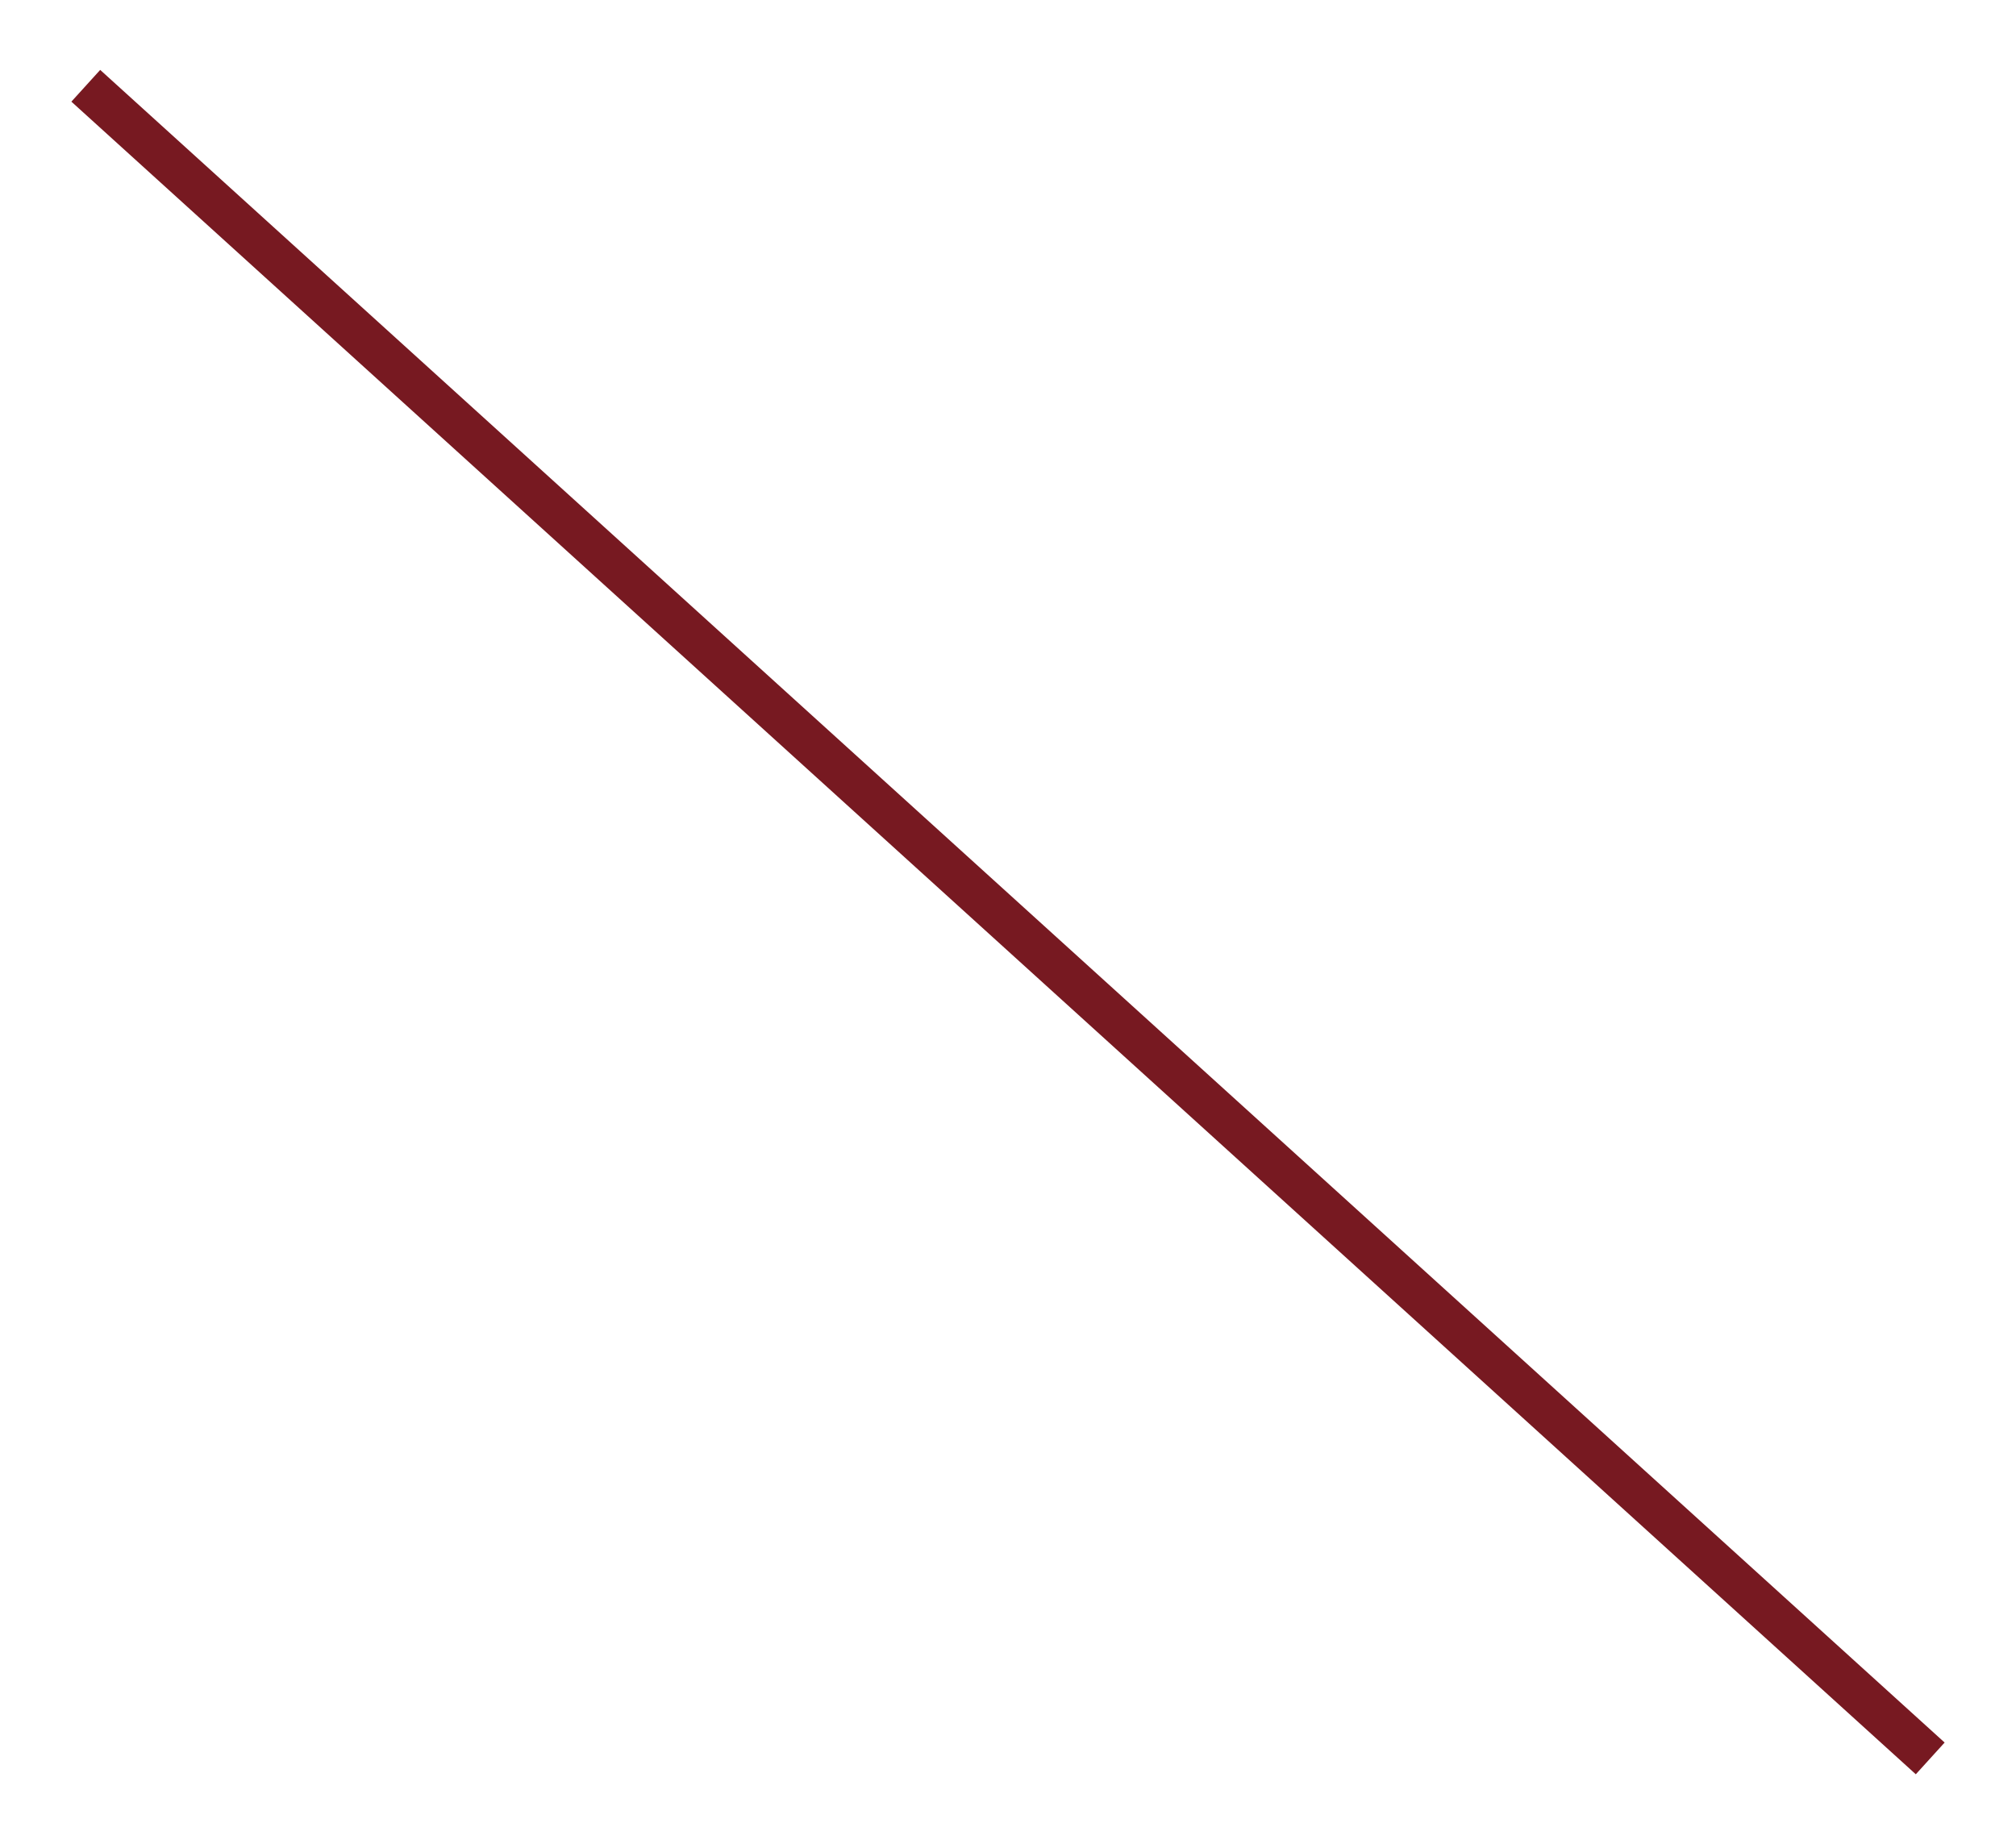 ﻿<svg version="1.1" xmlns="http://www.w3.org/2000/svg" xmlns:xlink="http://www.w3.org/1999/xlink" width="47" height="43"><defs/><g><path fill="rgb(119,25,33)" stroke="none" paint-order="stroke fill markers" fill-rule="evenodd" d=" M 1.664 2.37 C 1.664 2.37 2.336 1.63 2.336 1.63 C 2.336 1.63 45.336 40.63 45.336 40.63 C 45.336 40.63 44.664 41.37 44.664 41.37 C 44.664 41.37 1.664 2.37 1.664 2.37 C 1.664 2.37 1.664 2.37 1.664 2.37"/></g></svg>